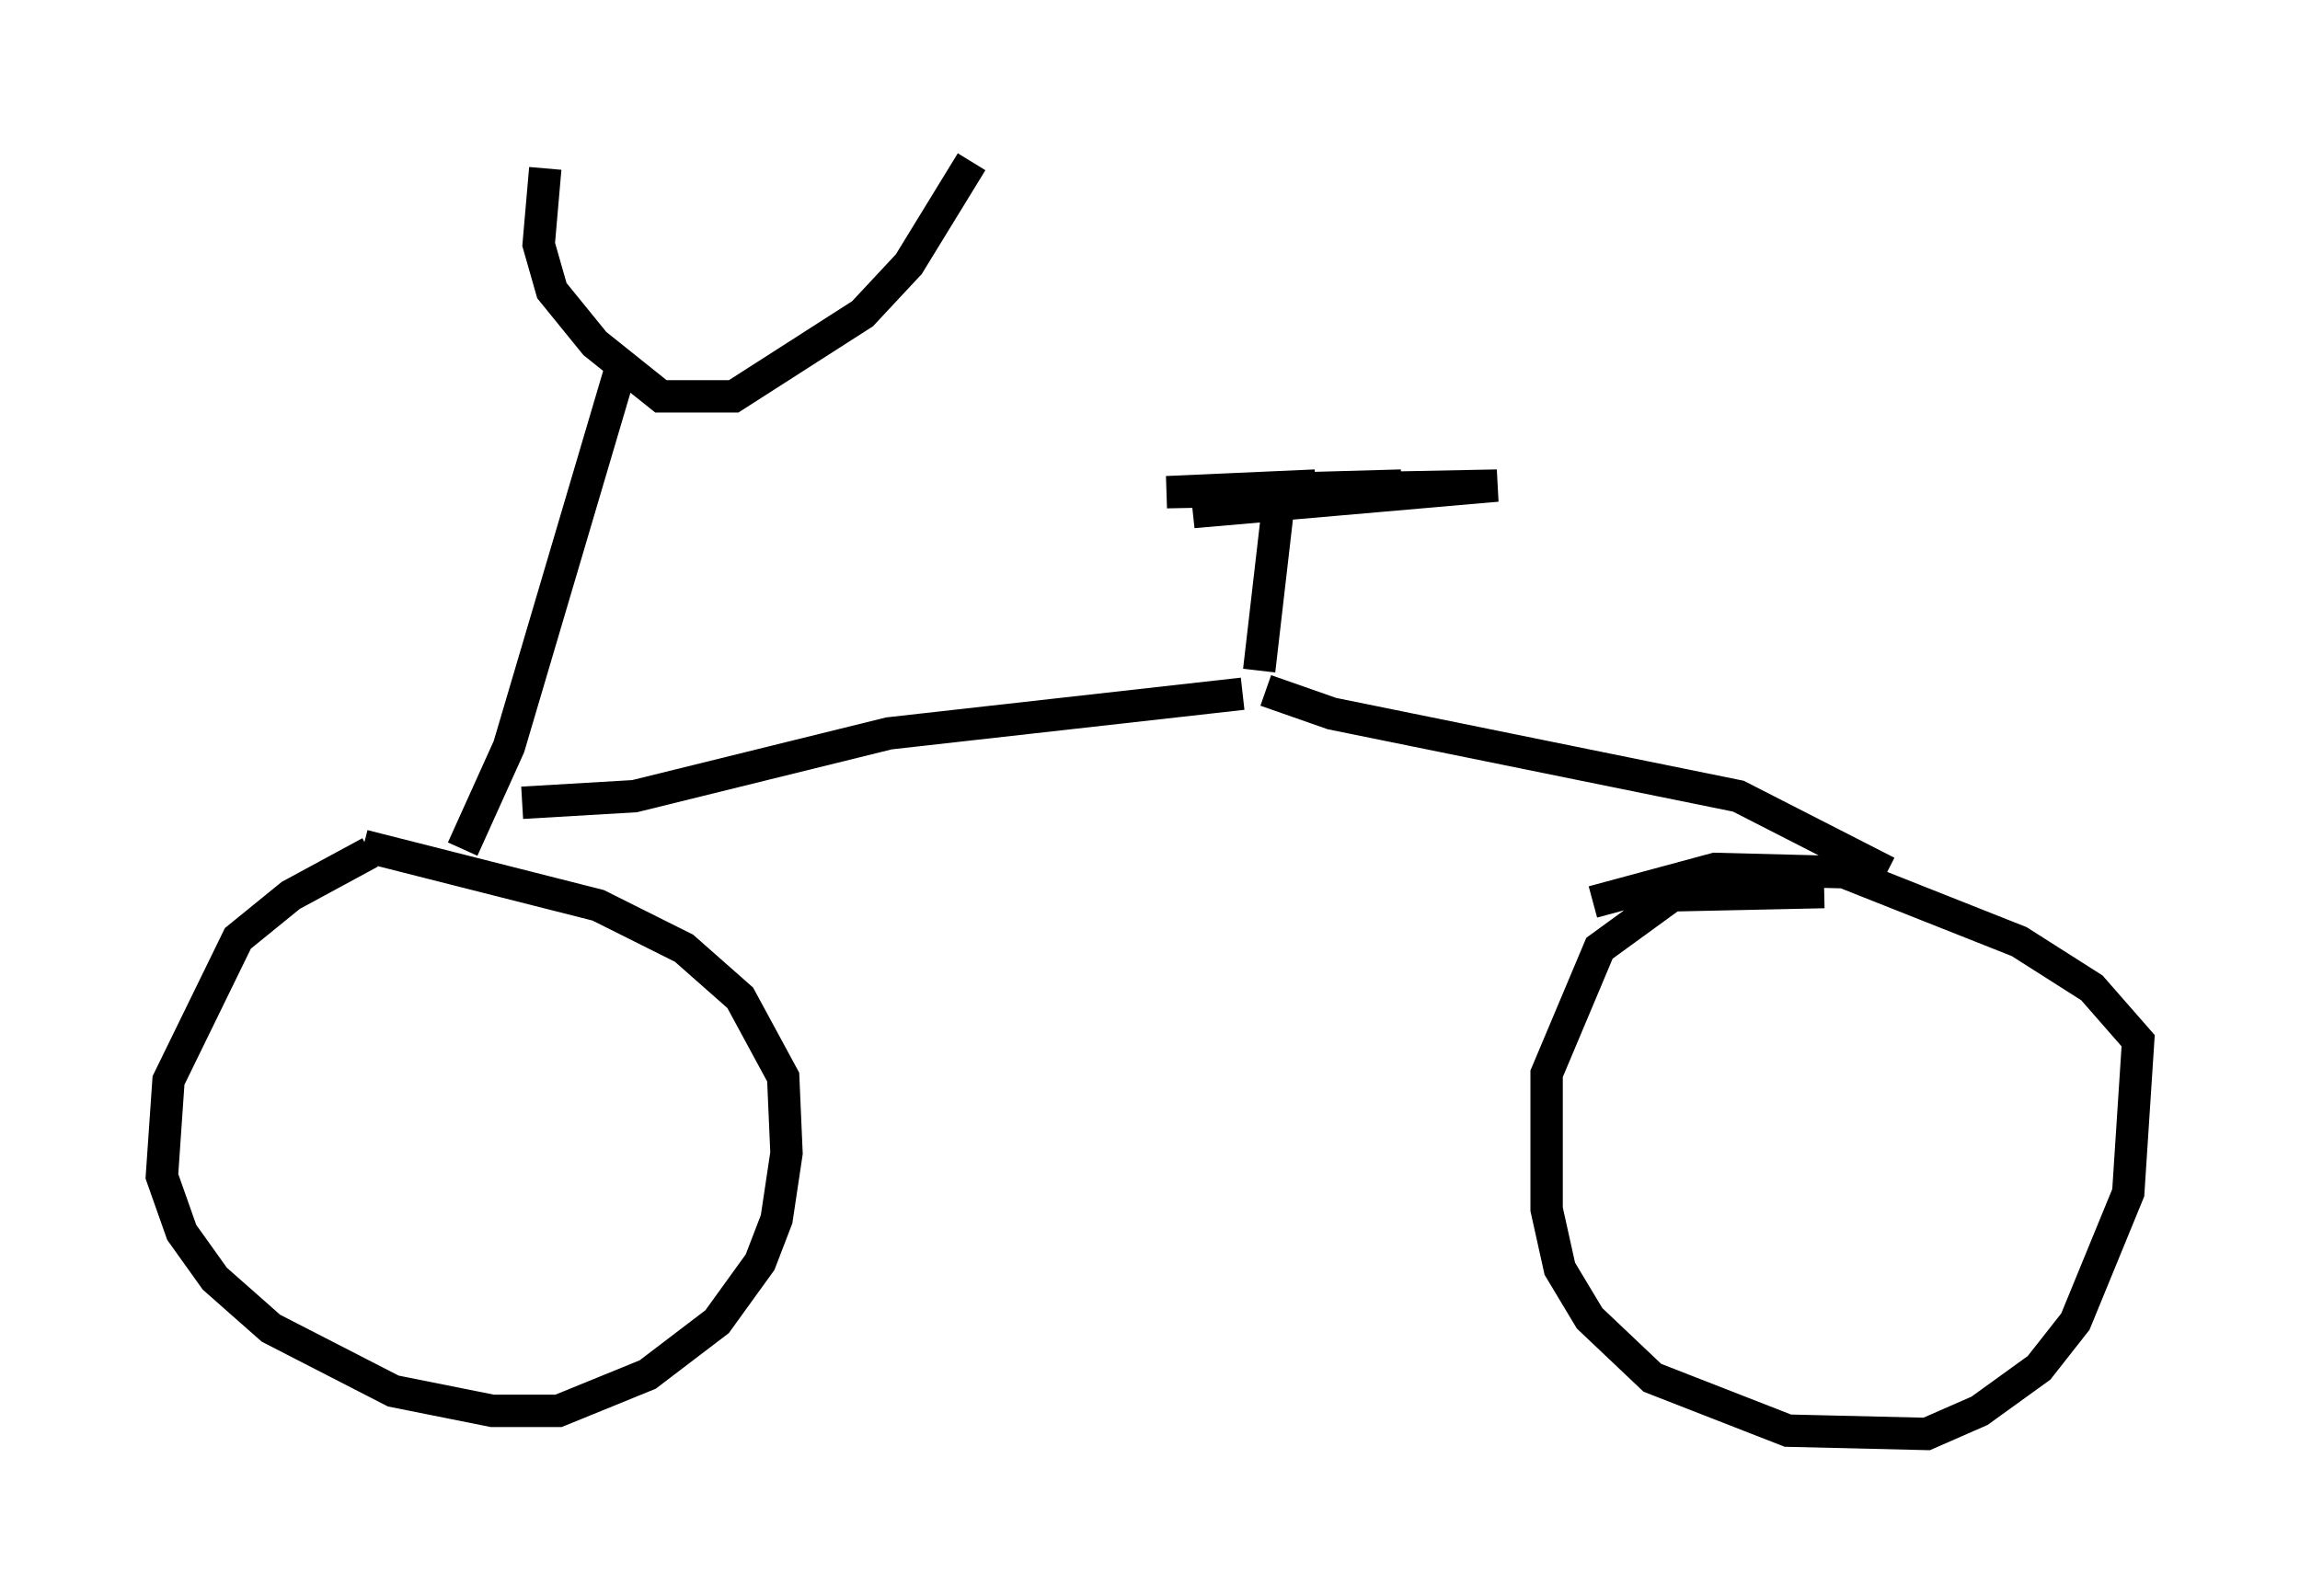 <?xml version="1.0" encoding="utf-8" ?>
<svg baseProfile="full" height="49.303" version="1.1" width="71.047" xmlns="http://www.w3.org/2000/svg" xmlns:ev="http://www.w3.org/2001/xml-events" xmlns:xlink="http://www.w3.org/1999/xlink"><defs /><rect fill="white" height="49.303" width="71.047" x="0" y="0" /><path d="M14.188, 26.131 m-2.756, 0.204 l-2.45, 1.327 -1.633, 1.327 l-2.144, 4.39 -0.204, 2.96 l0.613, 1.735 1.021, 1.429 l1.735, 1.531 3.777, 1.94 l3.063, 0.613 2.042, 0.0 l2.756, -1.123 2.144, -1.633 l1.327, -1.838 0.51, -1.327 l0.306, -2.042 -0.102, -2.348 l-1.327, -2.45 -1.735, -1.531 l-2.654, -1.327 -7.248, -1.838 m45.121, 1.429 l-4.696, 0.102 -2.246, 1.633 l-1.633, 3.879 0.0, 4.185 l0.408, 1.838 0.919, 1.531 l1.94, 1.838 4.185, 1.633 l4.288, 0.102 1.633, -0.715 l1.838, -1.327 1.123, -1.429 l1.633, -3.981 0.306, -4.696 l-1.429, -1.633 -2.246, -1.429 l-5.41, -2.144 -3.981, -0.102 l-3.777, 1.021 m-34.913, -1.633 l1.429, -3.165 3.471, -11.74 m-2.348, -6.125 l-0.204, 2.348 0.408, 1.429 l1.327, 1.633 2.042, 1.633 l2.246, 0.0 3.981, -2.552 l1.429, -1.531 1.94, -3.165 m-13.883, 19.804 l3.471, -0.204 7.861, -1.94 l10.923, -1.225 m0.715, -0.102 l2.042, 0.715 12.556, 2.552 l4.594, 2.348 m-19.396, -6.227 l0.613, -5.308 m-3.471, -0.204 l7.248, -0.204 -6.431, 0.817 l9.392, -0.817 -10.208, 0.204 l4.594, -0.204 " fill="none" stroke="black" stroke-width="1" /></svg>